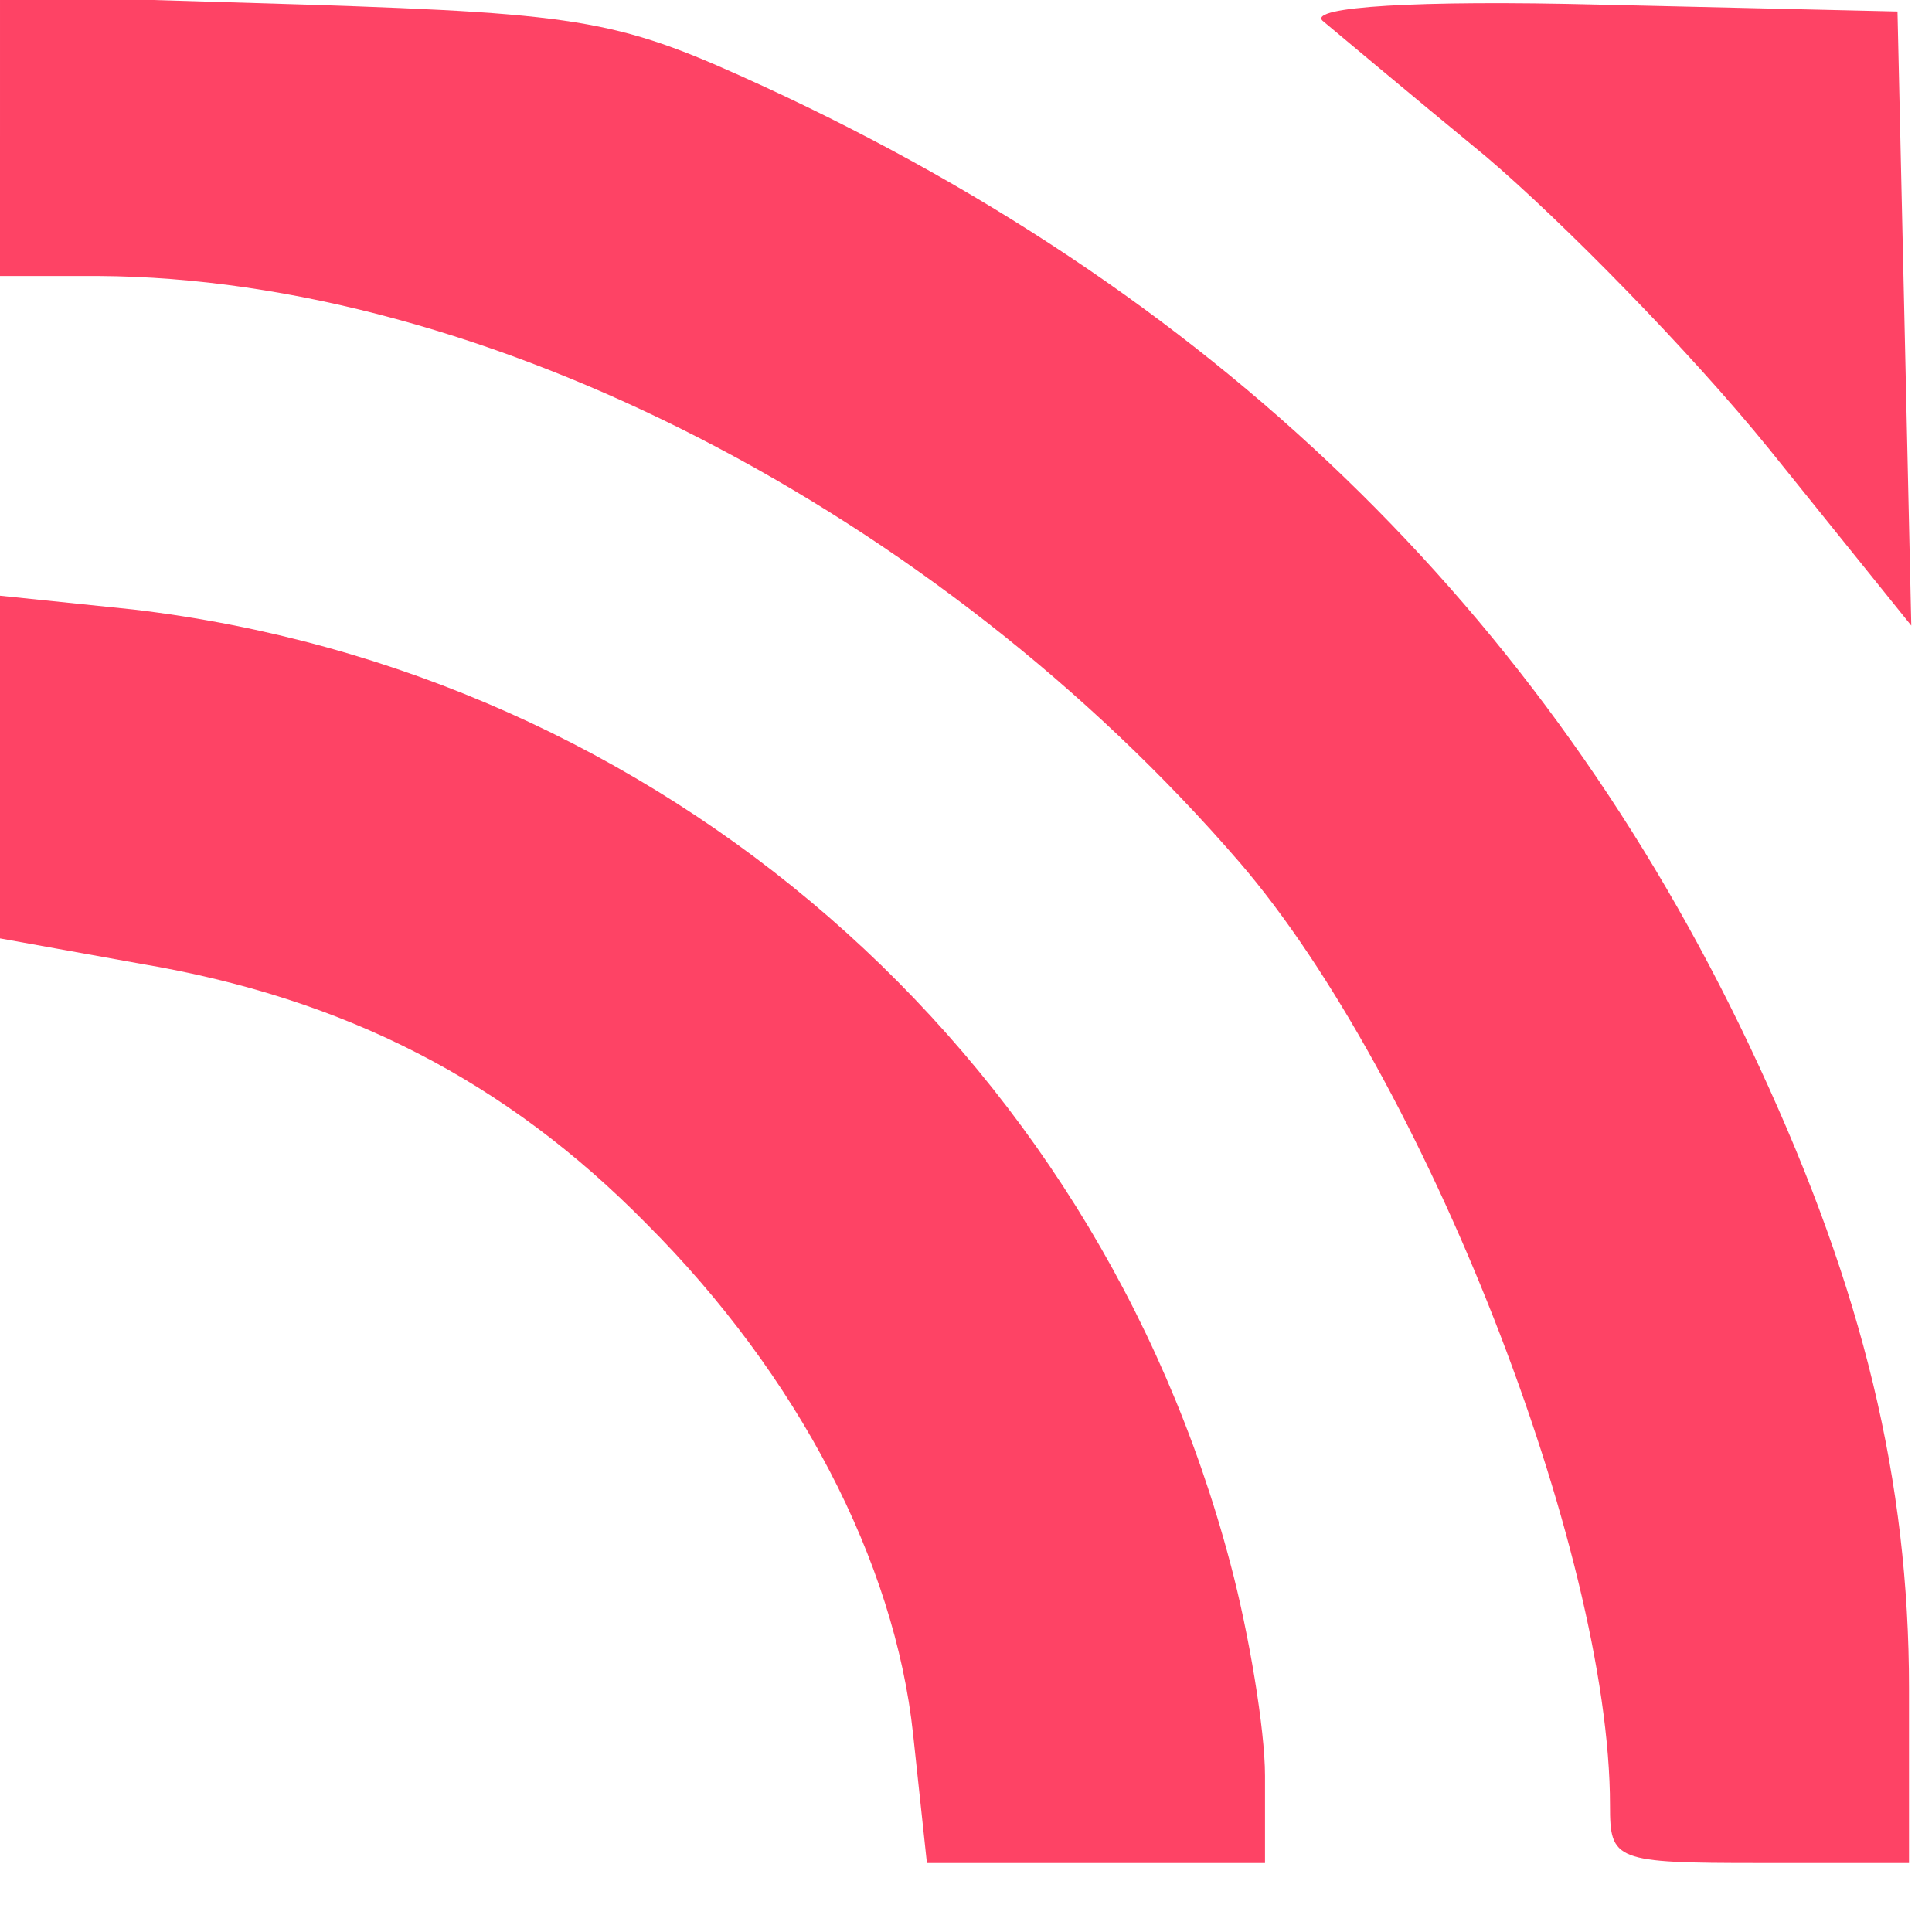 <svg xmlns="http://www.w3.org/2000/svg" version="1.0" width="84pt" height="84pt" viewBox="0 0 84 84" preserveAspectRatio="xMidYMid meet">

<g transform="translate(0,84) scale(0.1,-0.1)" fill="#FE4365" stroke="none">
<path d="M0 781 l0 -61 43 0 c167 -1 364 -102 496 -255 80 -93 161 -299 161 -410 0 -24 2 -25 65 -25 l65 0 0 76 c0 90 -20 173 -65 270 -88 191 -231 333 -432 426 -63 29 -77 32 -200 36 l-133 4 0 -61z" fill="#FE4365"/>
<path d="M575 831 c6 -5 37 -31 71 -59 33 -28 89 -85 123 -127 l62 -77 -3 134 -3 133 -130 3 c-79 2 -126 -1 -120 -7z" fill="#FE4365"/>
<path d="M0 507 l0 -75 61 -11 c89 -15 159 -51 220 -113 66 -66 108 -147 116 -222 l6 -56 73 0 74 0 0 38 c0 20 -7 62 -15 92 -59 224 -248 388 -477 415 l-58 6 0 -74z" fill="#FE4365"/>
</g>
</svg>
